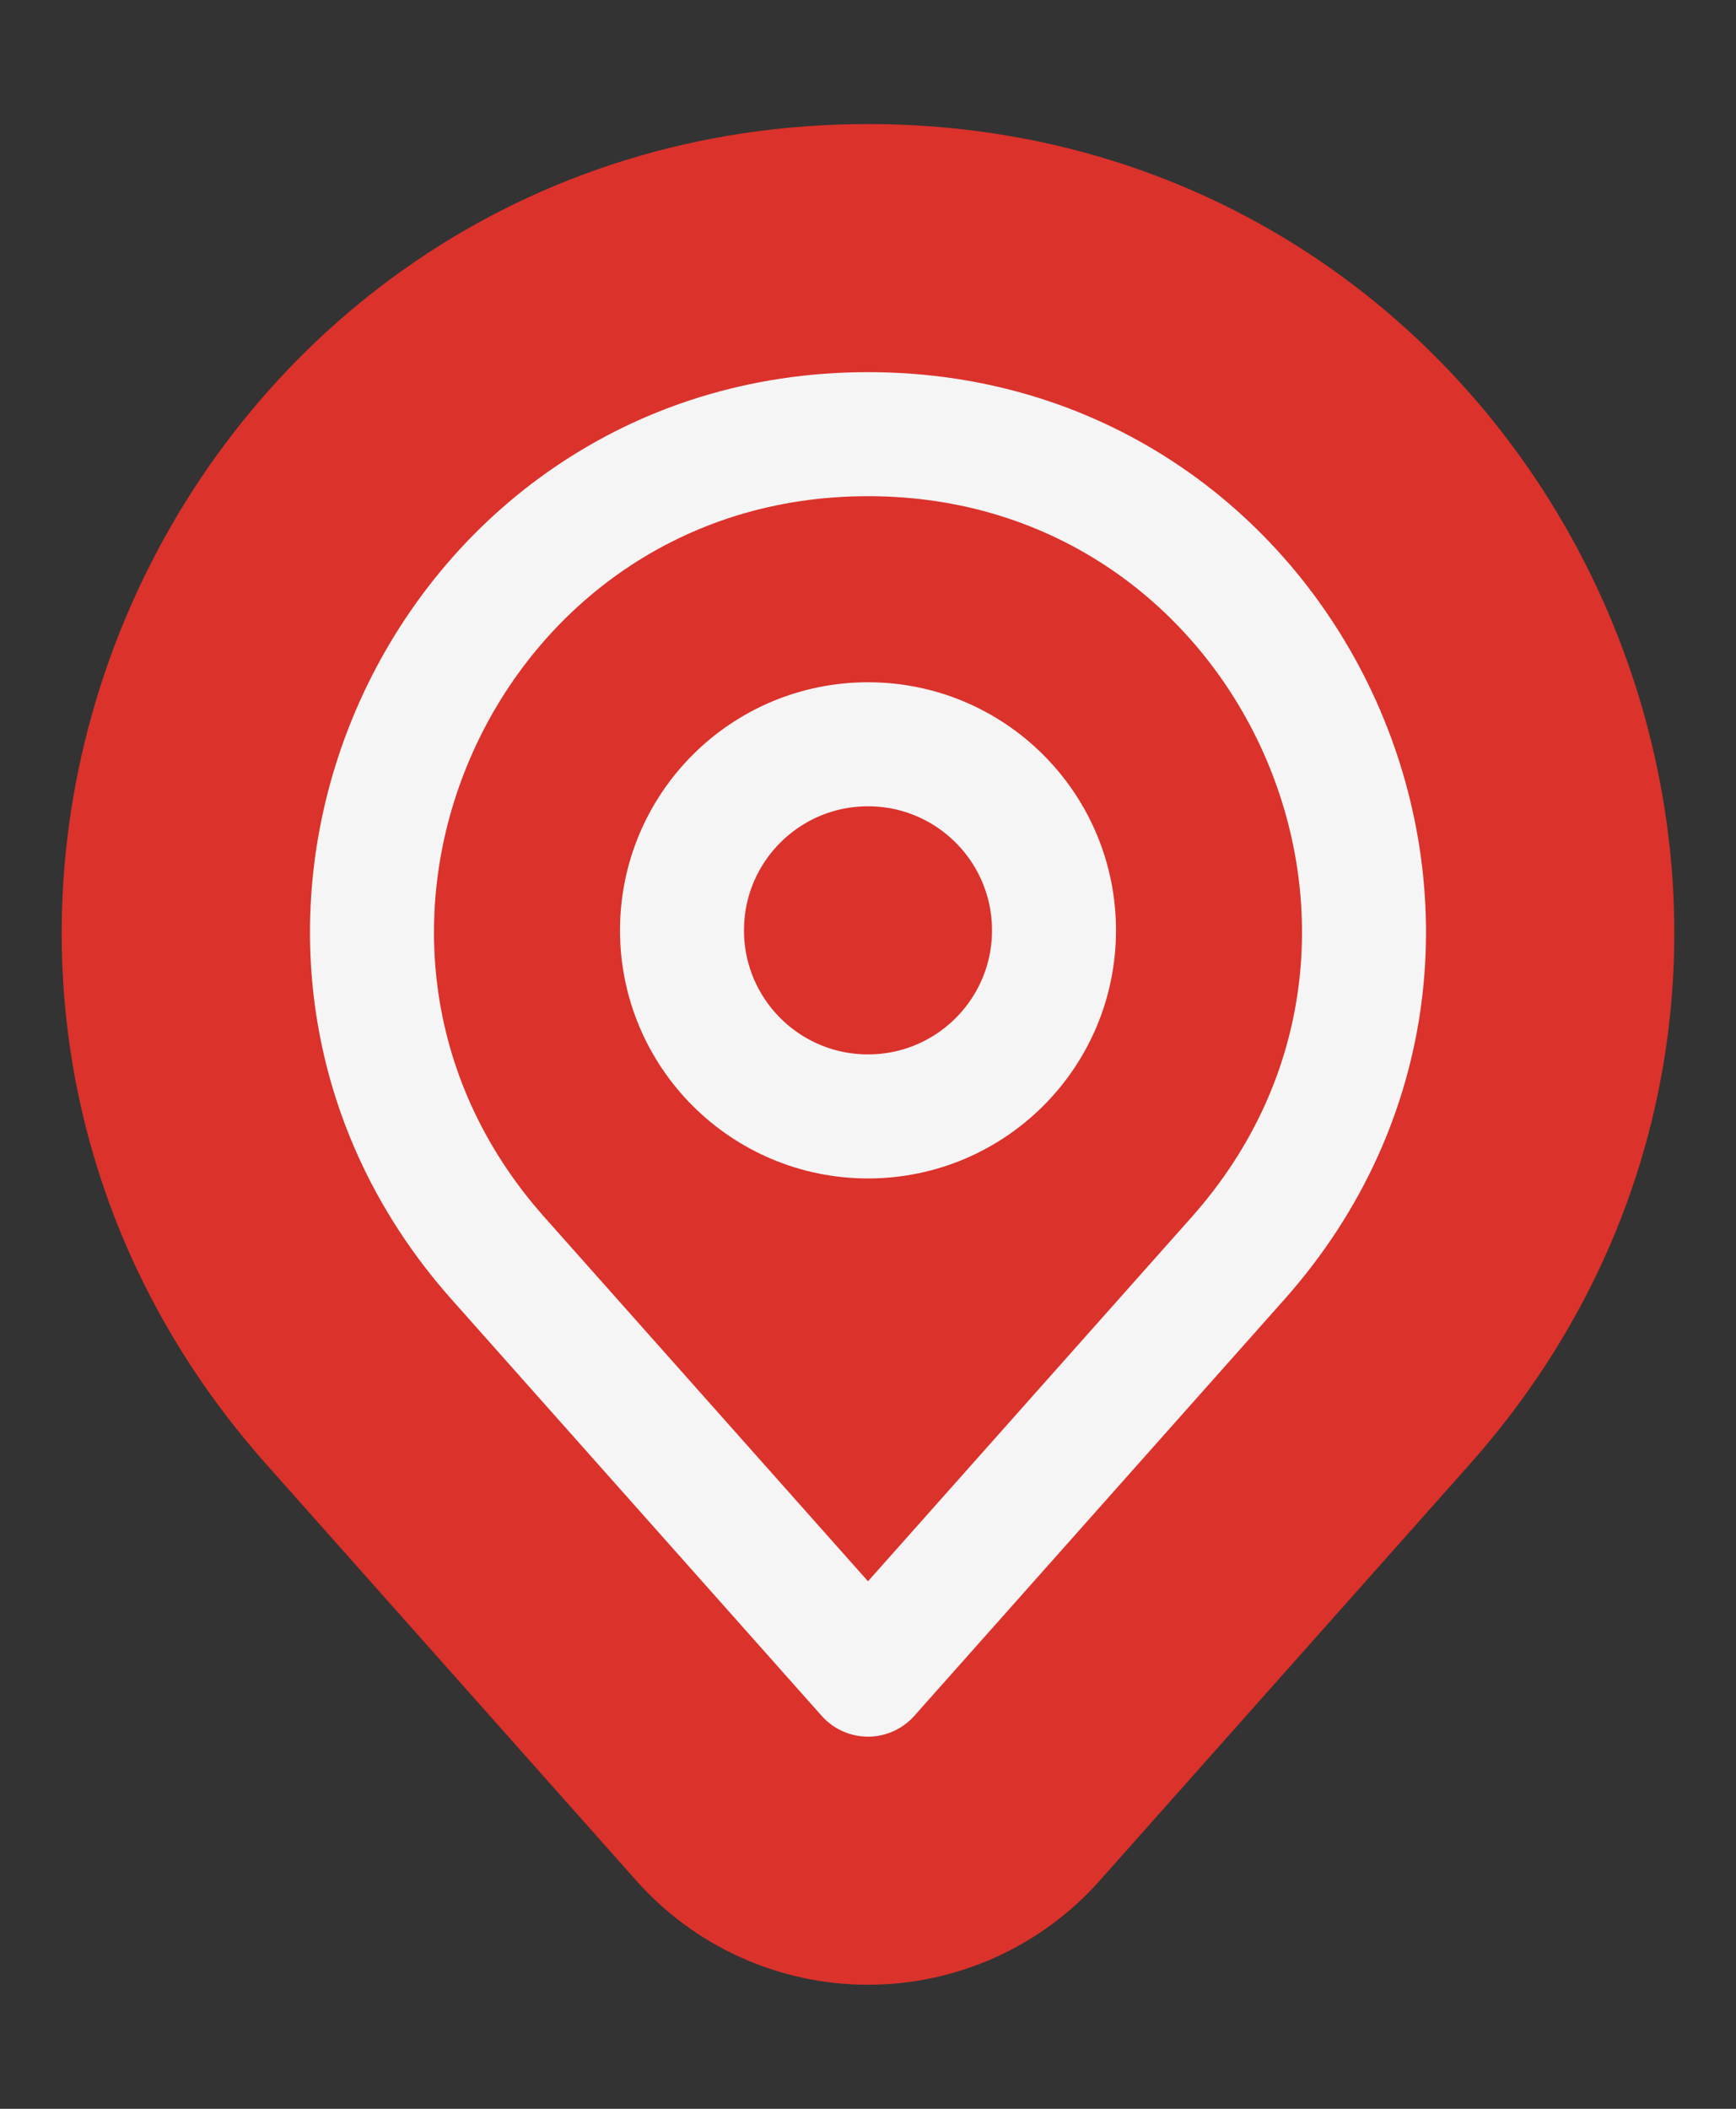 <svg width="28" height="34" viewBox="0 0 28 34" fill="none" xmlns="http://www.w3.org/2000/svg">
<rect x="0" y="0" width="28" height="34" fill="#333333" stroke="none"/>
<path d="M12.132 28.661C12.606 29.195 13.286 29.5 14 29.5C14.714 29.5 15.394 29.195 15.868 28.661L21.836 21.948L19.968 20.287L21.836 21.948C27.847 15.187 23.046 4.5 14 4.5C4.954 4.5 0.153 15.187 6.164 21.948L8.013 20.304L6.164 21.948L12.132 28.661Z" fill="#DB322B" stroke="#DB322B" stroke-width="5" stroke-linecap="round" stroke-linejoin="round"/>
<path d="M8.032 20.287L14 27L19.968 20.287C24.545 15.139 20.889 7 14 7C7.111 7 3.455 15.139 8.032 20.287Z" stroke="#F5F5F5" stroke-width="2" stroke-linecap="round" stroke-linejoin="round"/>
<path d="M14 18C15.657 18 17 16.657 17 15C17 13.343 15.657 12 14 12C12.343 12 11 13.343 11 15C11 16.657 12.343 18 14 18Z" stroke="#F5F5F5" stroke-width="2" stroke-linecap="round" stroke-linejoin="round"/>
</svg>
